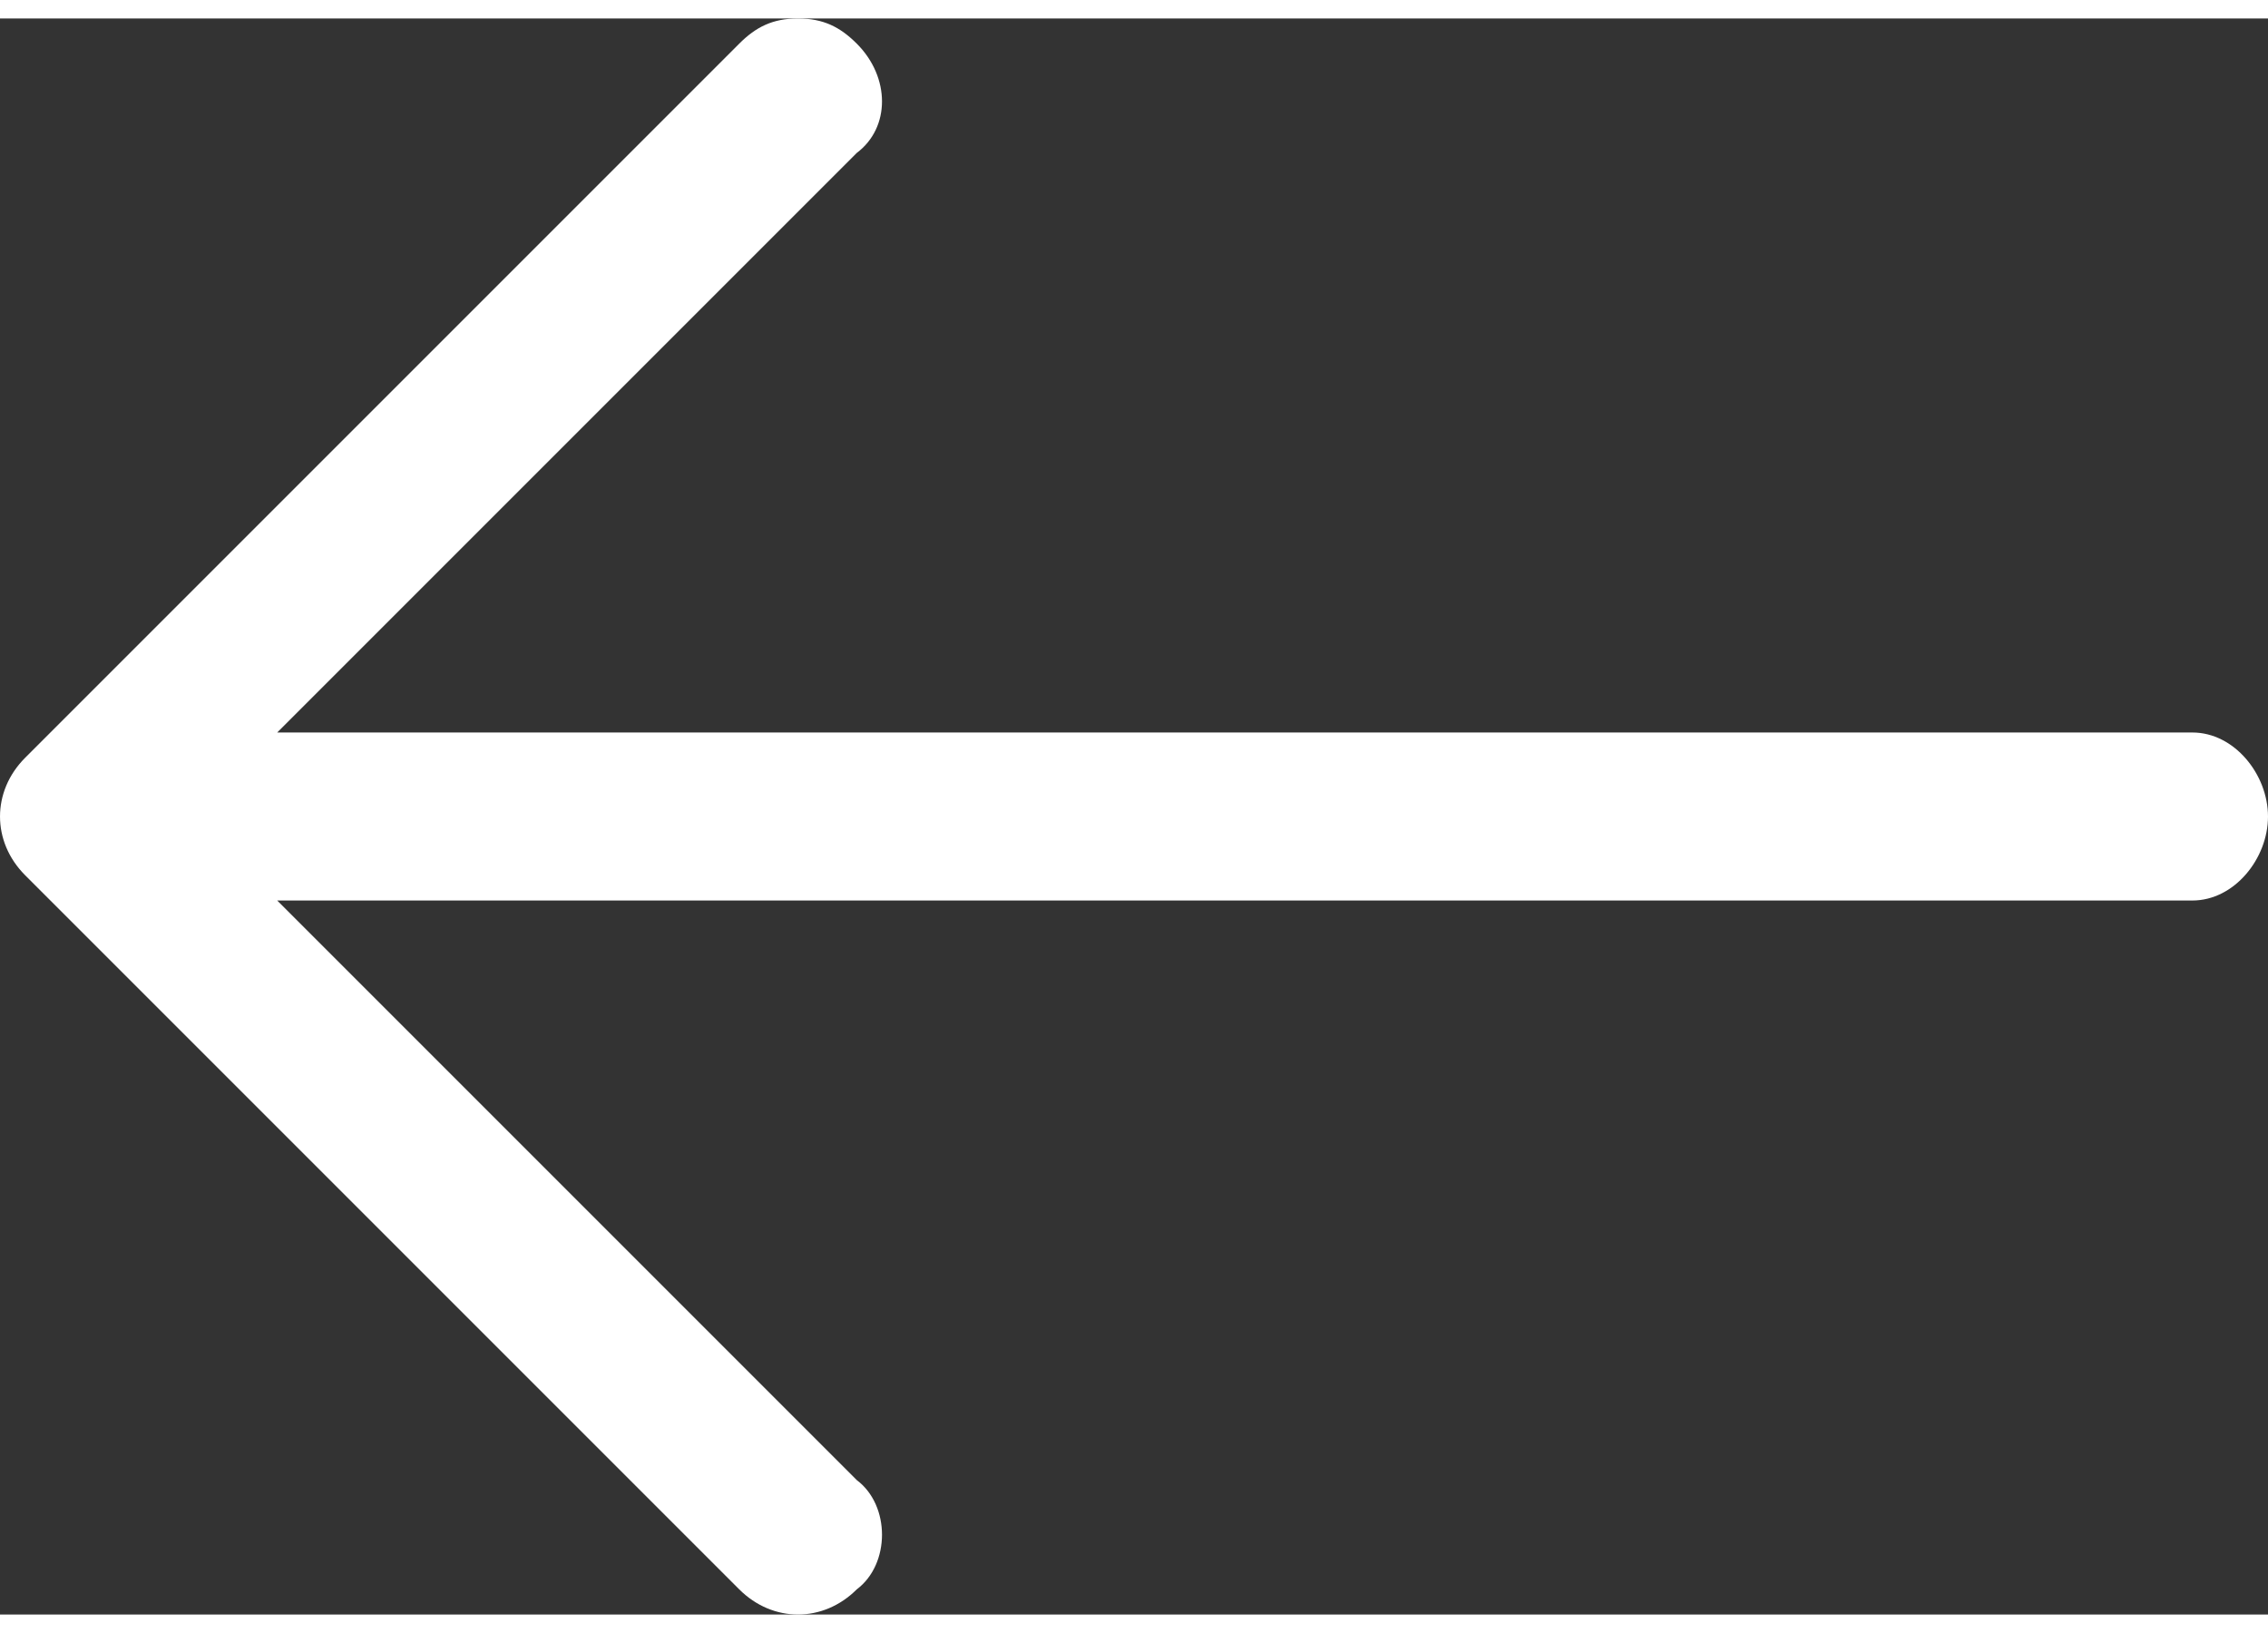 <?xml version="1.0" encoding="UTF-8"?>
<!DOCTYPE svg PUBLIC "-//W3C//DTD SVG 1.1//EN" "http://www.w3.org/Graphics/SVG/1.1/DTD/svg11.dtd">
<!-- Creator: CorelDRAW 2017 -->
<svg xmlns="http://www.w3.org/2000/svg" xml:space="preserve" width="250px" height="180px" version="1.1" style="shape-rendering:geometricPrecision; text-rendering:geometricPrecision; image-rendering:optimizeQuality; fill-rule:evenodd; clip-rule:evenodd"
viewBox="0 0 27000 19000"
 xmlns:xlink="http://www.w3.org/1999/xlink">
 <rect x="0" y="0" width="27000" height="19000" fill="#333333" stroke="none"/>
 <defs>
  <style type="text/css">
   <![CDATA[
    .fil0 {fill:white;fill-rule:nonzero}
   ]]>
  </style>
 </defs>
 <g id="form_x0020_01-good-and-neutral">
  <path class="fil0" d="M8800 300c200,-200 400,-300 700,-300l0 0c300,0 500,100 700,300 400,400 400,1000 0,1300l-6900 6900 22800 0c500,0 900,500 900,1000 0,500 -400,1000 -900,1000l-22800 0 6900 6900c400,300 400,1000 0,1300 -400,400 -1000,400 -1400,0l-8500 -8500c-400,-400 -400,-1000 0,-1400l8500 -8500z"/>
 </g>
</svg>
